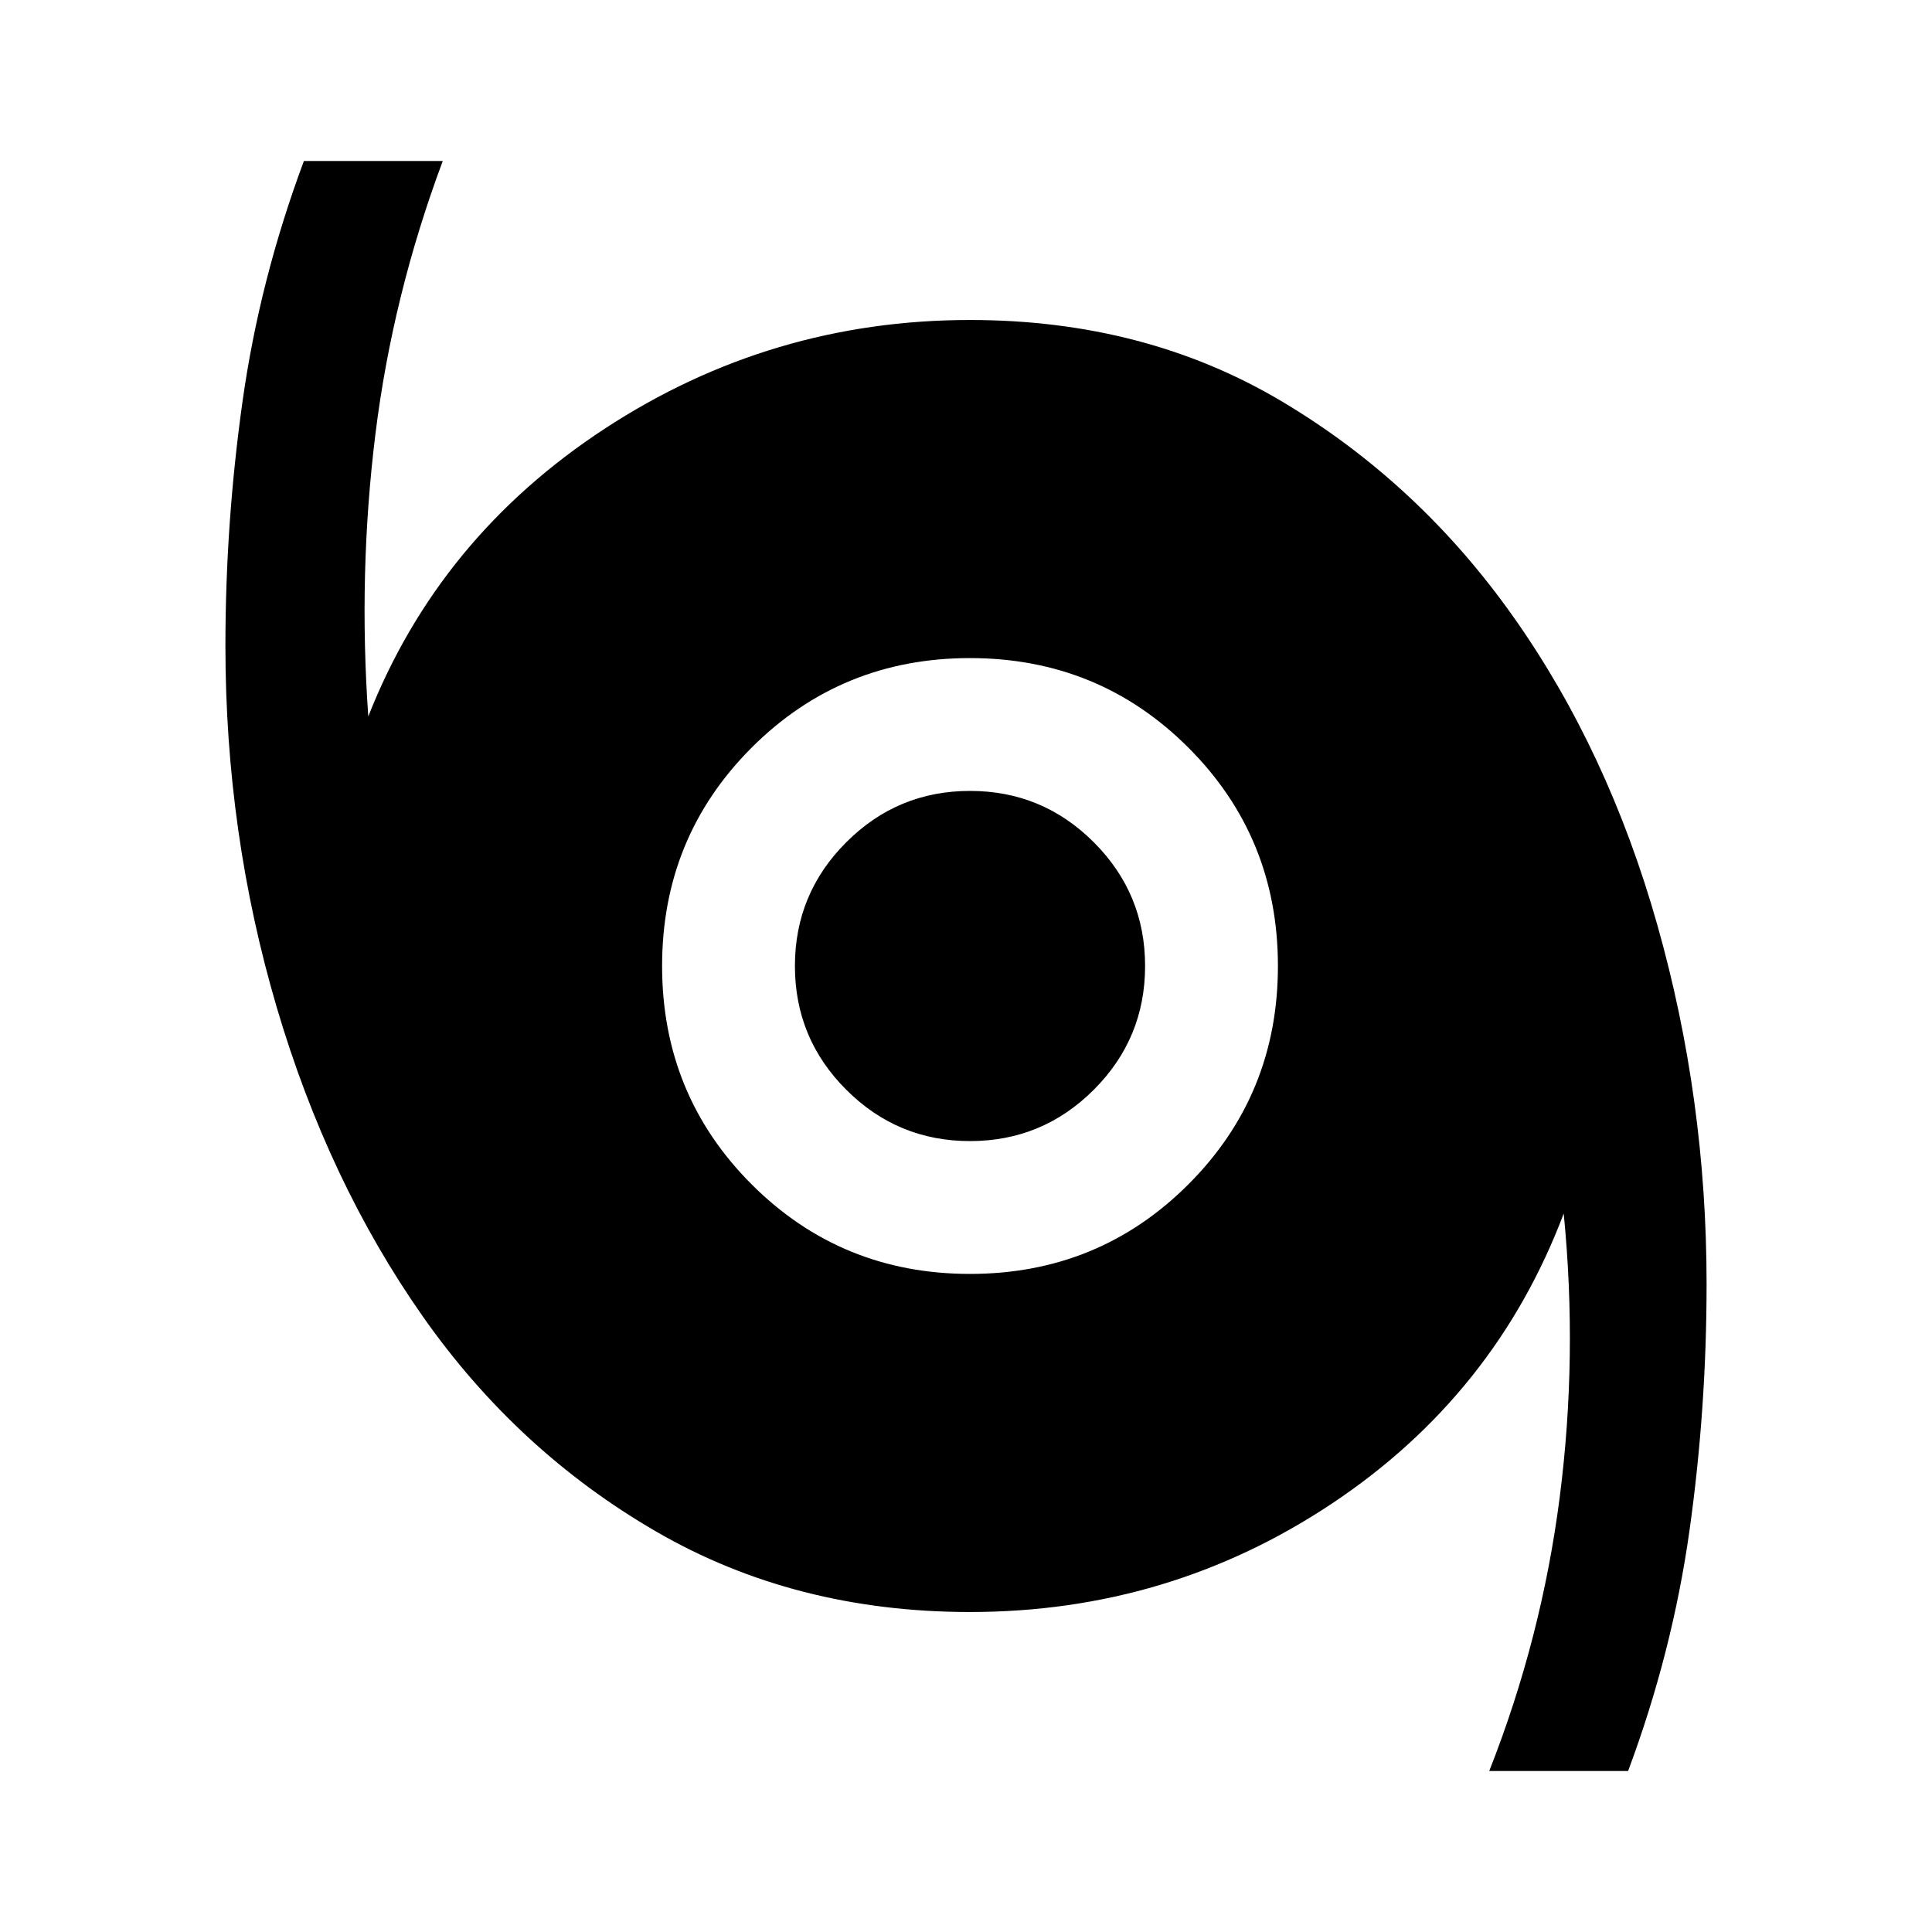 <svg xmlns="http://www.w3.org/2000/svg" height="40" width="40"><path d="M30.833 36.667Q31.917 33.917 32.292 31Q32.667 28.083 32.375 25.125Q30.958 28.875 27.583 31.125Q24.208 33.375 20.083 33.375Q16.458 33.375 13.583 31.708Q10.708 30.042 8.75 27.25Q6.792 24.458 5.729 20.854Q4.667 17.25 4.667 13.375Q4.667 10.833 5.021 8.313Q5.375 5.792 6.292 3.333H9.167Q8.125 6.125 7.771 9Q7.417 11.875 7.625 14.833Q9.083 11.125 12.521 8.875Q15.958 6.625 20.083 6.625Q23.708 6.625 26.542 8.312Q29.375 10 31.333 12.771Q33.292 15.542 34.312 19.146Q35.333 22.75 35.333 26.583Q35.333 29.167 34.979 31.688Q34.625 34.208 33.708 36.667ZM20.083 26.375Q22.75 26.375 24.604 24.521Q26.458 22.667 26.458 20Q26.458 17.333 24.604 15.479Q22.75 13.625 20.083 13.625Q17.417 13.625 15.562 15.479Q13.708 17.333 13.708 20Q13.708 22.667 15.562 24.521Q17.417 26.375 20.083 26.375ZM20.083 23.625Q18.583 23.625 17.521 22.562Q16.458 21.5 16.458 20Q16.458 18.5 17.521 17.438Q18.583 16.375 20.083 16.375Q21.583 16.375 22.646 17.438Q23.708 18.5 23.708 20Q23.708 21.5 22.646 22.562Q21.583 23.625 20.083 23.625Z"/></svg>